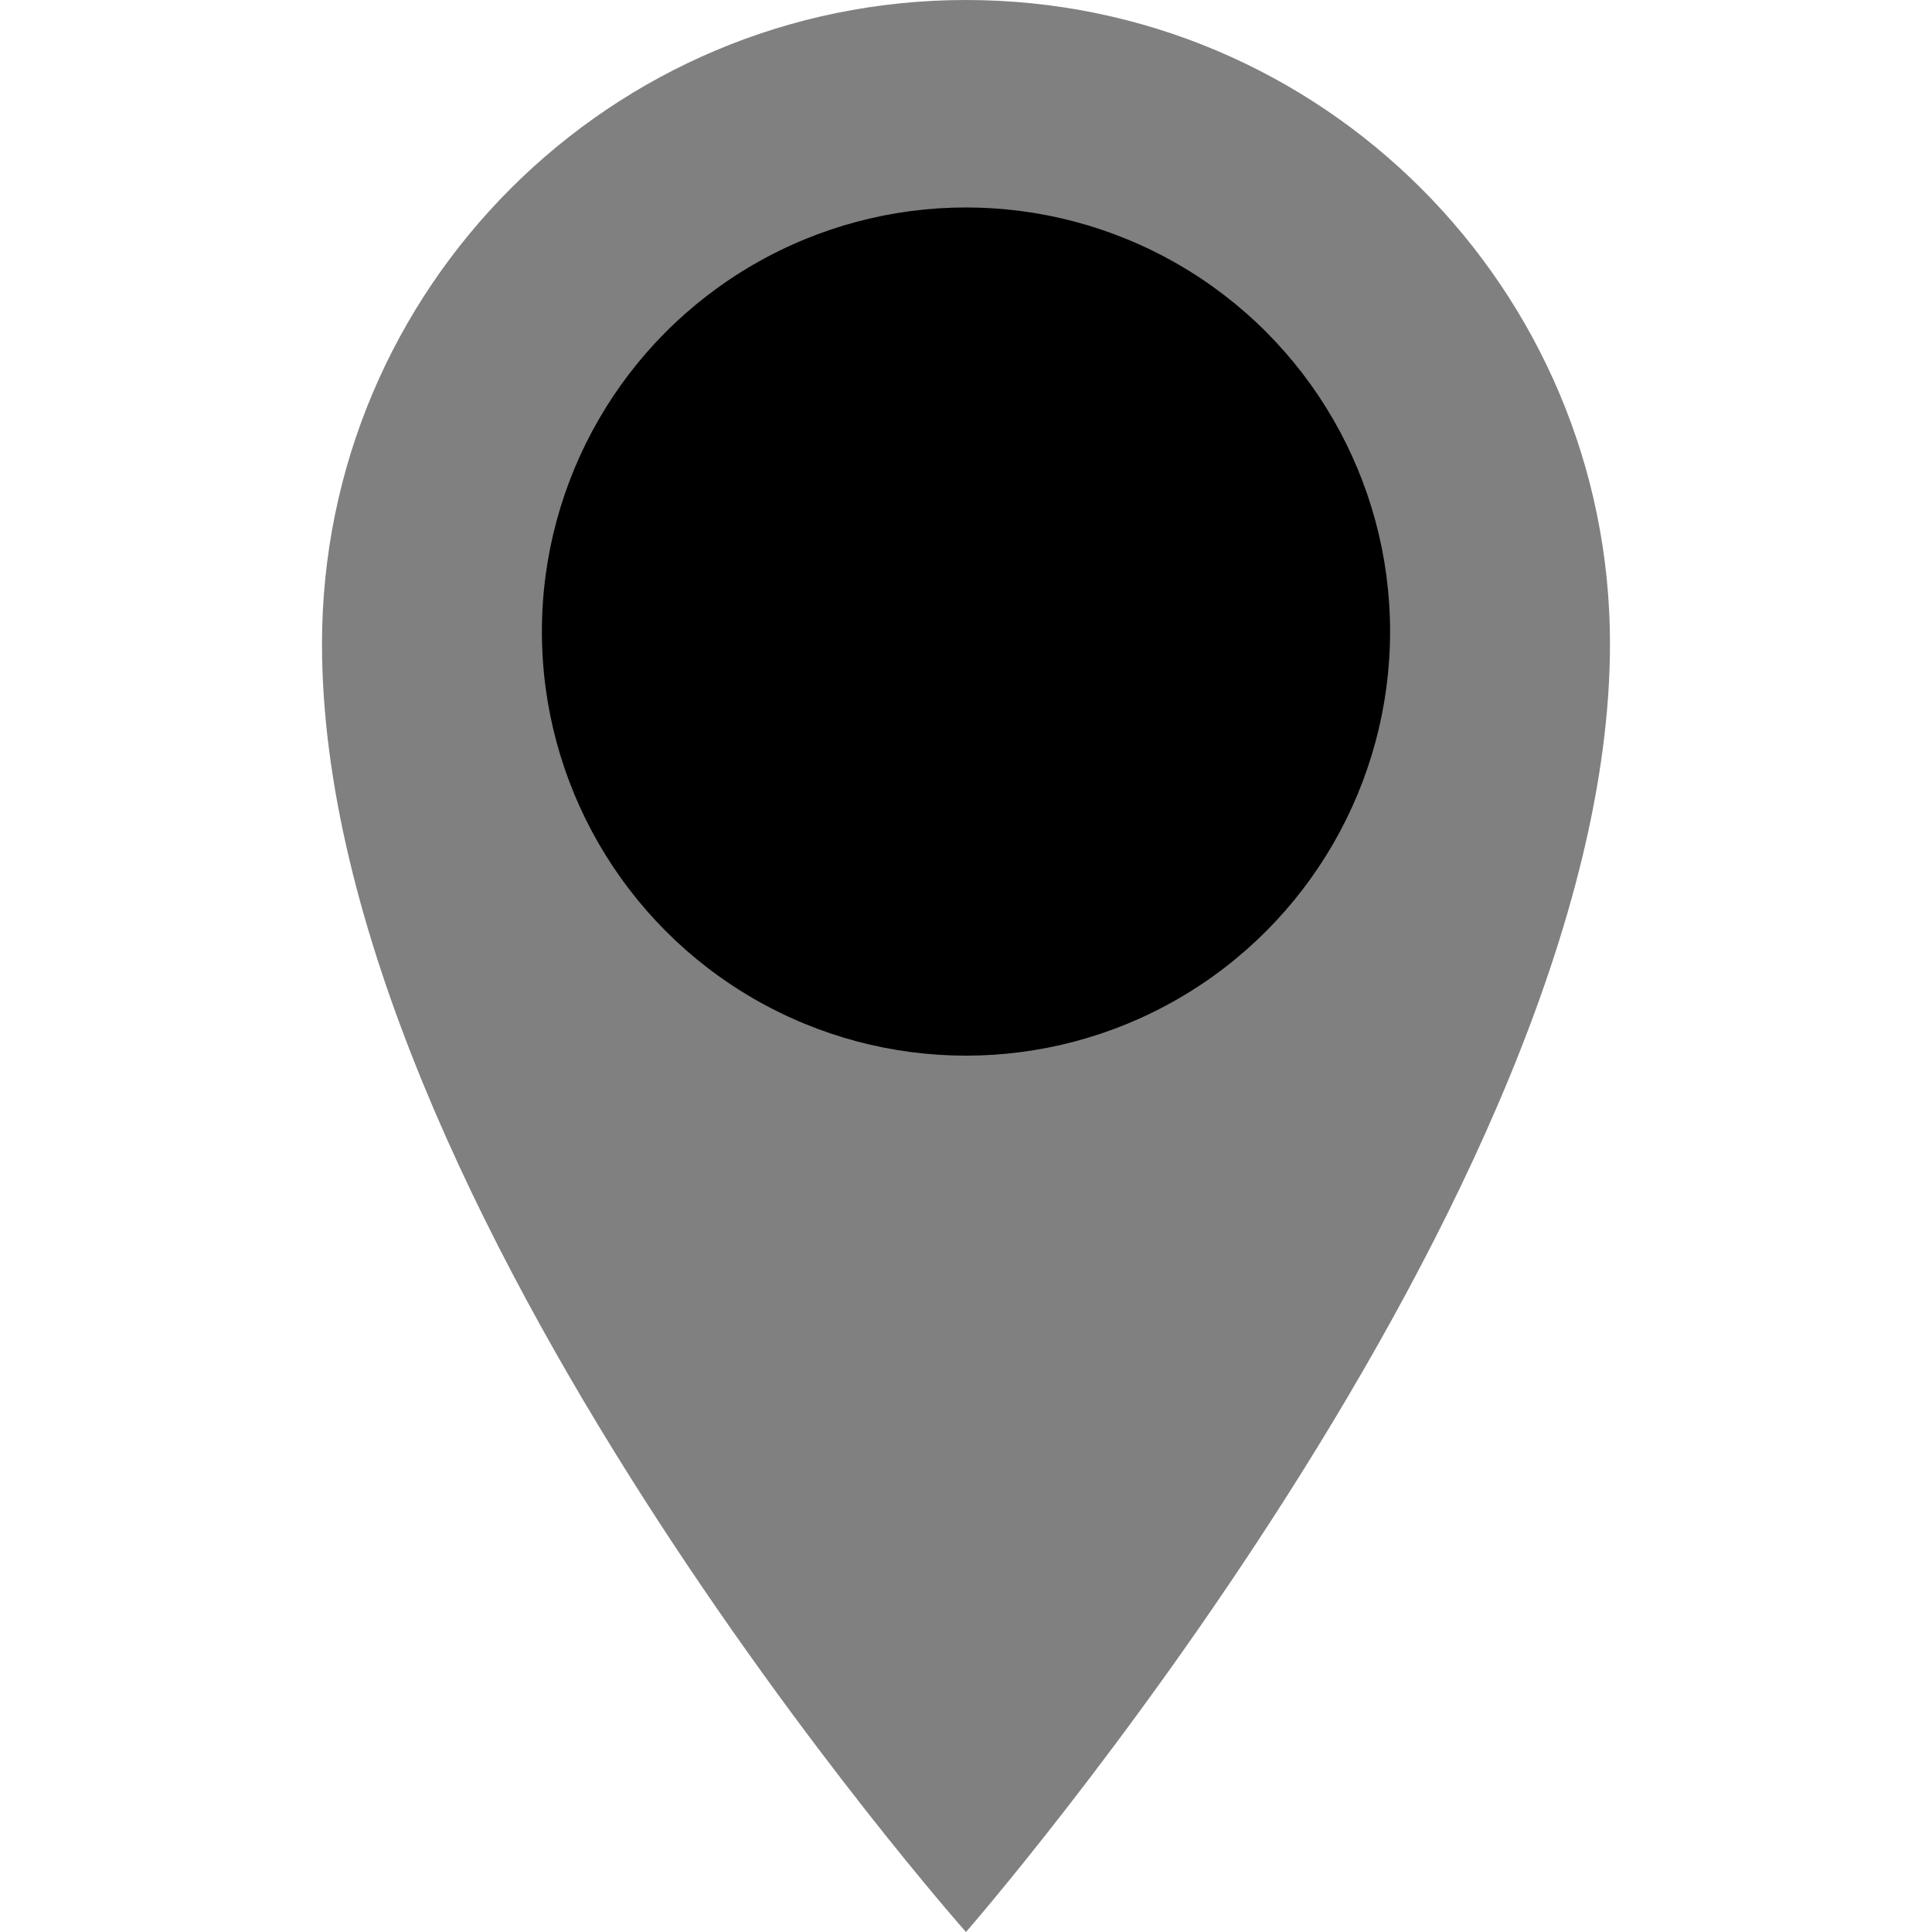<svg id="Capa_1" enable-background="new 0 0 470.581 470.581" height="512" viewBox="0 0 470.581 470.581" width="512" xmlns="http://www.w3.org/2000/svg"><g><path d="m392.145 156.86c0 134.035-156.858 313.721-156.858 313.721s-156.857-176.754-156.857-313.721c0-86.631 70.229-156.86 156.861-156.86s156.86 70.229 156.86 156.86z" fill="grey"/><circle cx="235.288" cy="153.83" fill="black" r="103.298"/></g></svg>